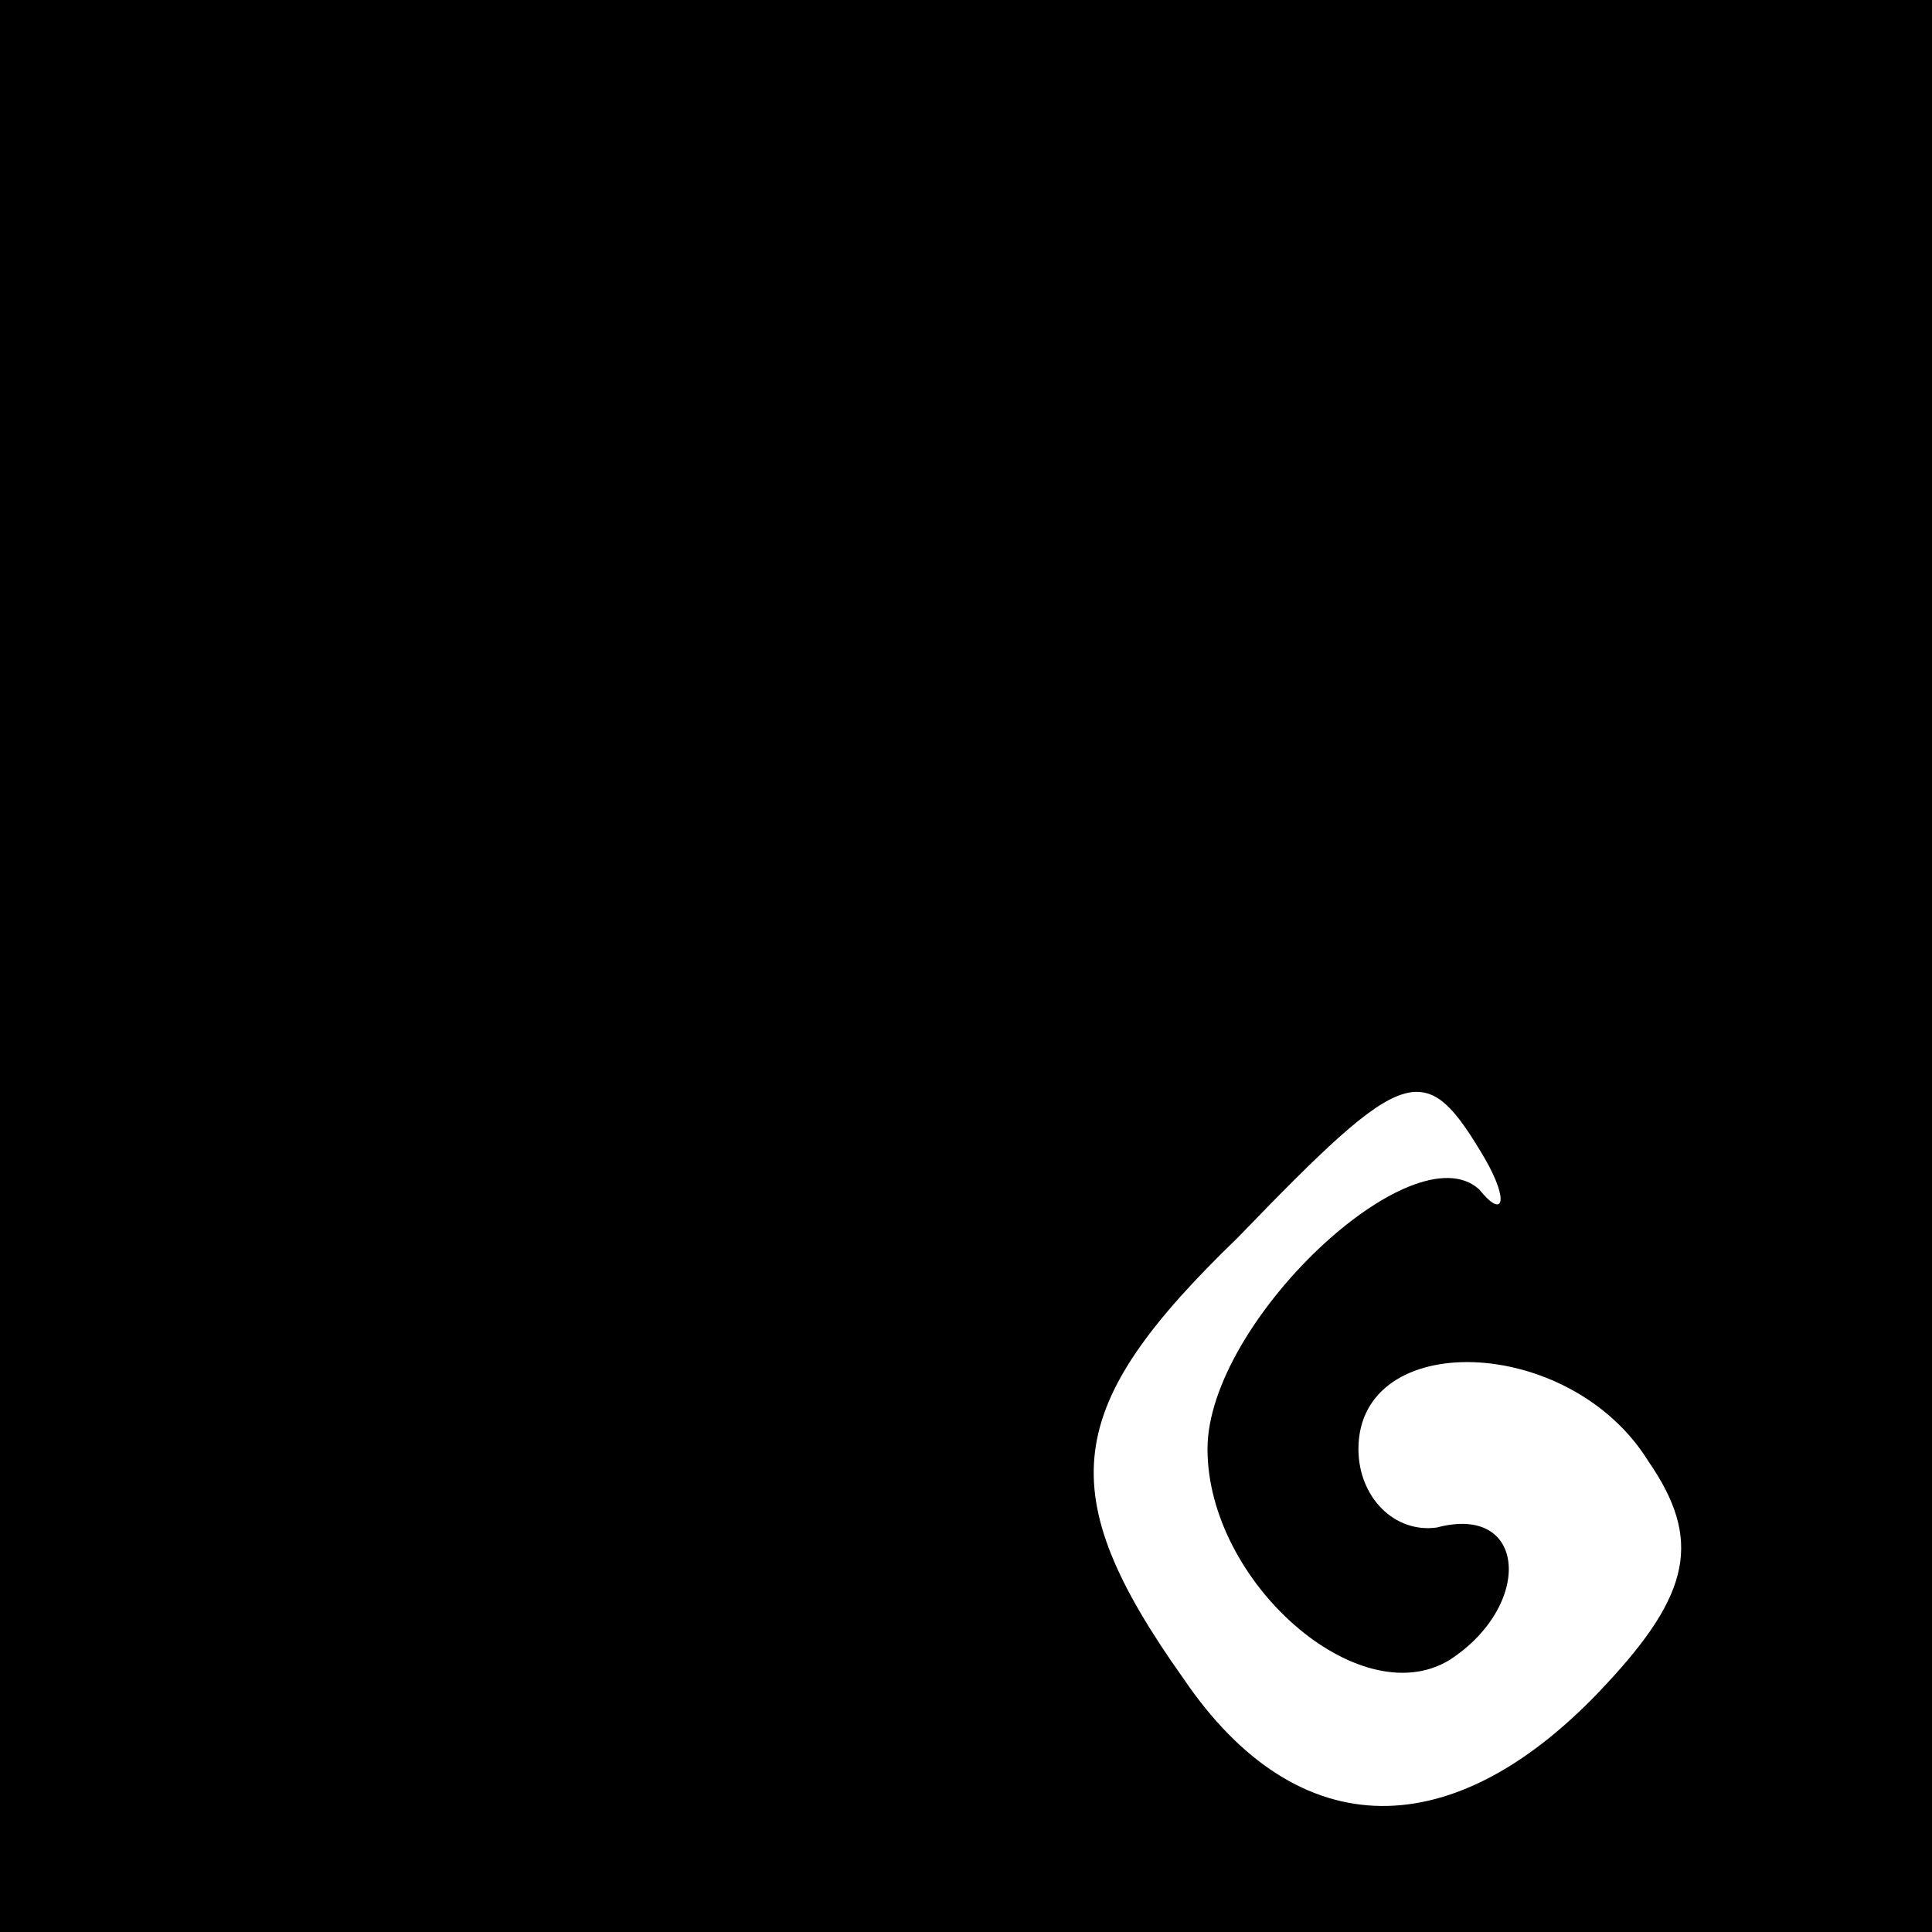 <?xml version="1.0" standalone="no"?>
<!DOCTYPE svg PUBLIC "-//W3C//DTD SVG 20010904//EN"
 "http://www.w3.org/TR/2001/REC-SVG-20010904/DTD/svg10.dtd">
<svg version="1.0" xmlns="http://www.w3.org/2000/svg"
 width="32pt" height="32pt" viewBox="0 0 32 32"
 preserveAspectRatio="xMidYMid meet">
<rect x="0" y="0" width="32" height="32" fill="#808080" stroke="none"/>
<g transform="translate(0,32) scale(0.1,-0.1)"
fill="#000000" stroke="none">
<path fill="#000000" stroke="none" d="M0 160 l0 -160 160 0 160 0 0 160 0
160 -160 0 -160 0 0 -160z"/>
<path fill="#ffffff" stroke="none" d="M246 128 c4 -7 3 -10 -1 -5 -11 10 -45
-22 -45 -43 0 -22 25 -44 40 -35 14 9 13 26 -2 22 -7 -1 -13 5 -13 13 0 20 35
19 48 -2 9 -13 7 -22 -7 -37 -25 -27 -51 -27 -70 1 -22 31 -20 45 9 73 28 29
31 30 41 13z"/>
</g>
</svg>
